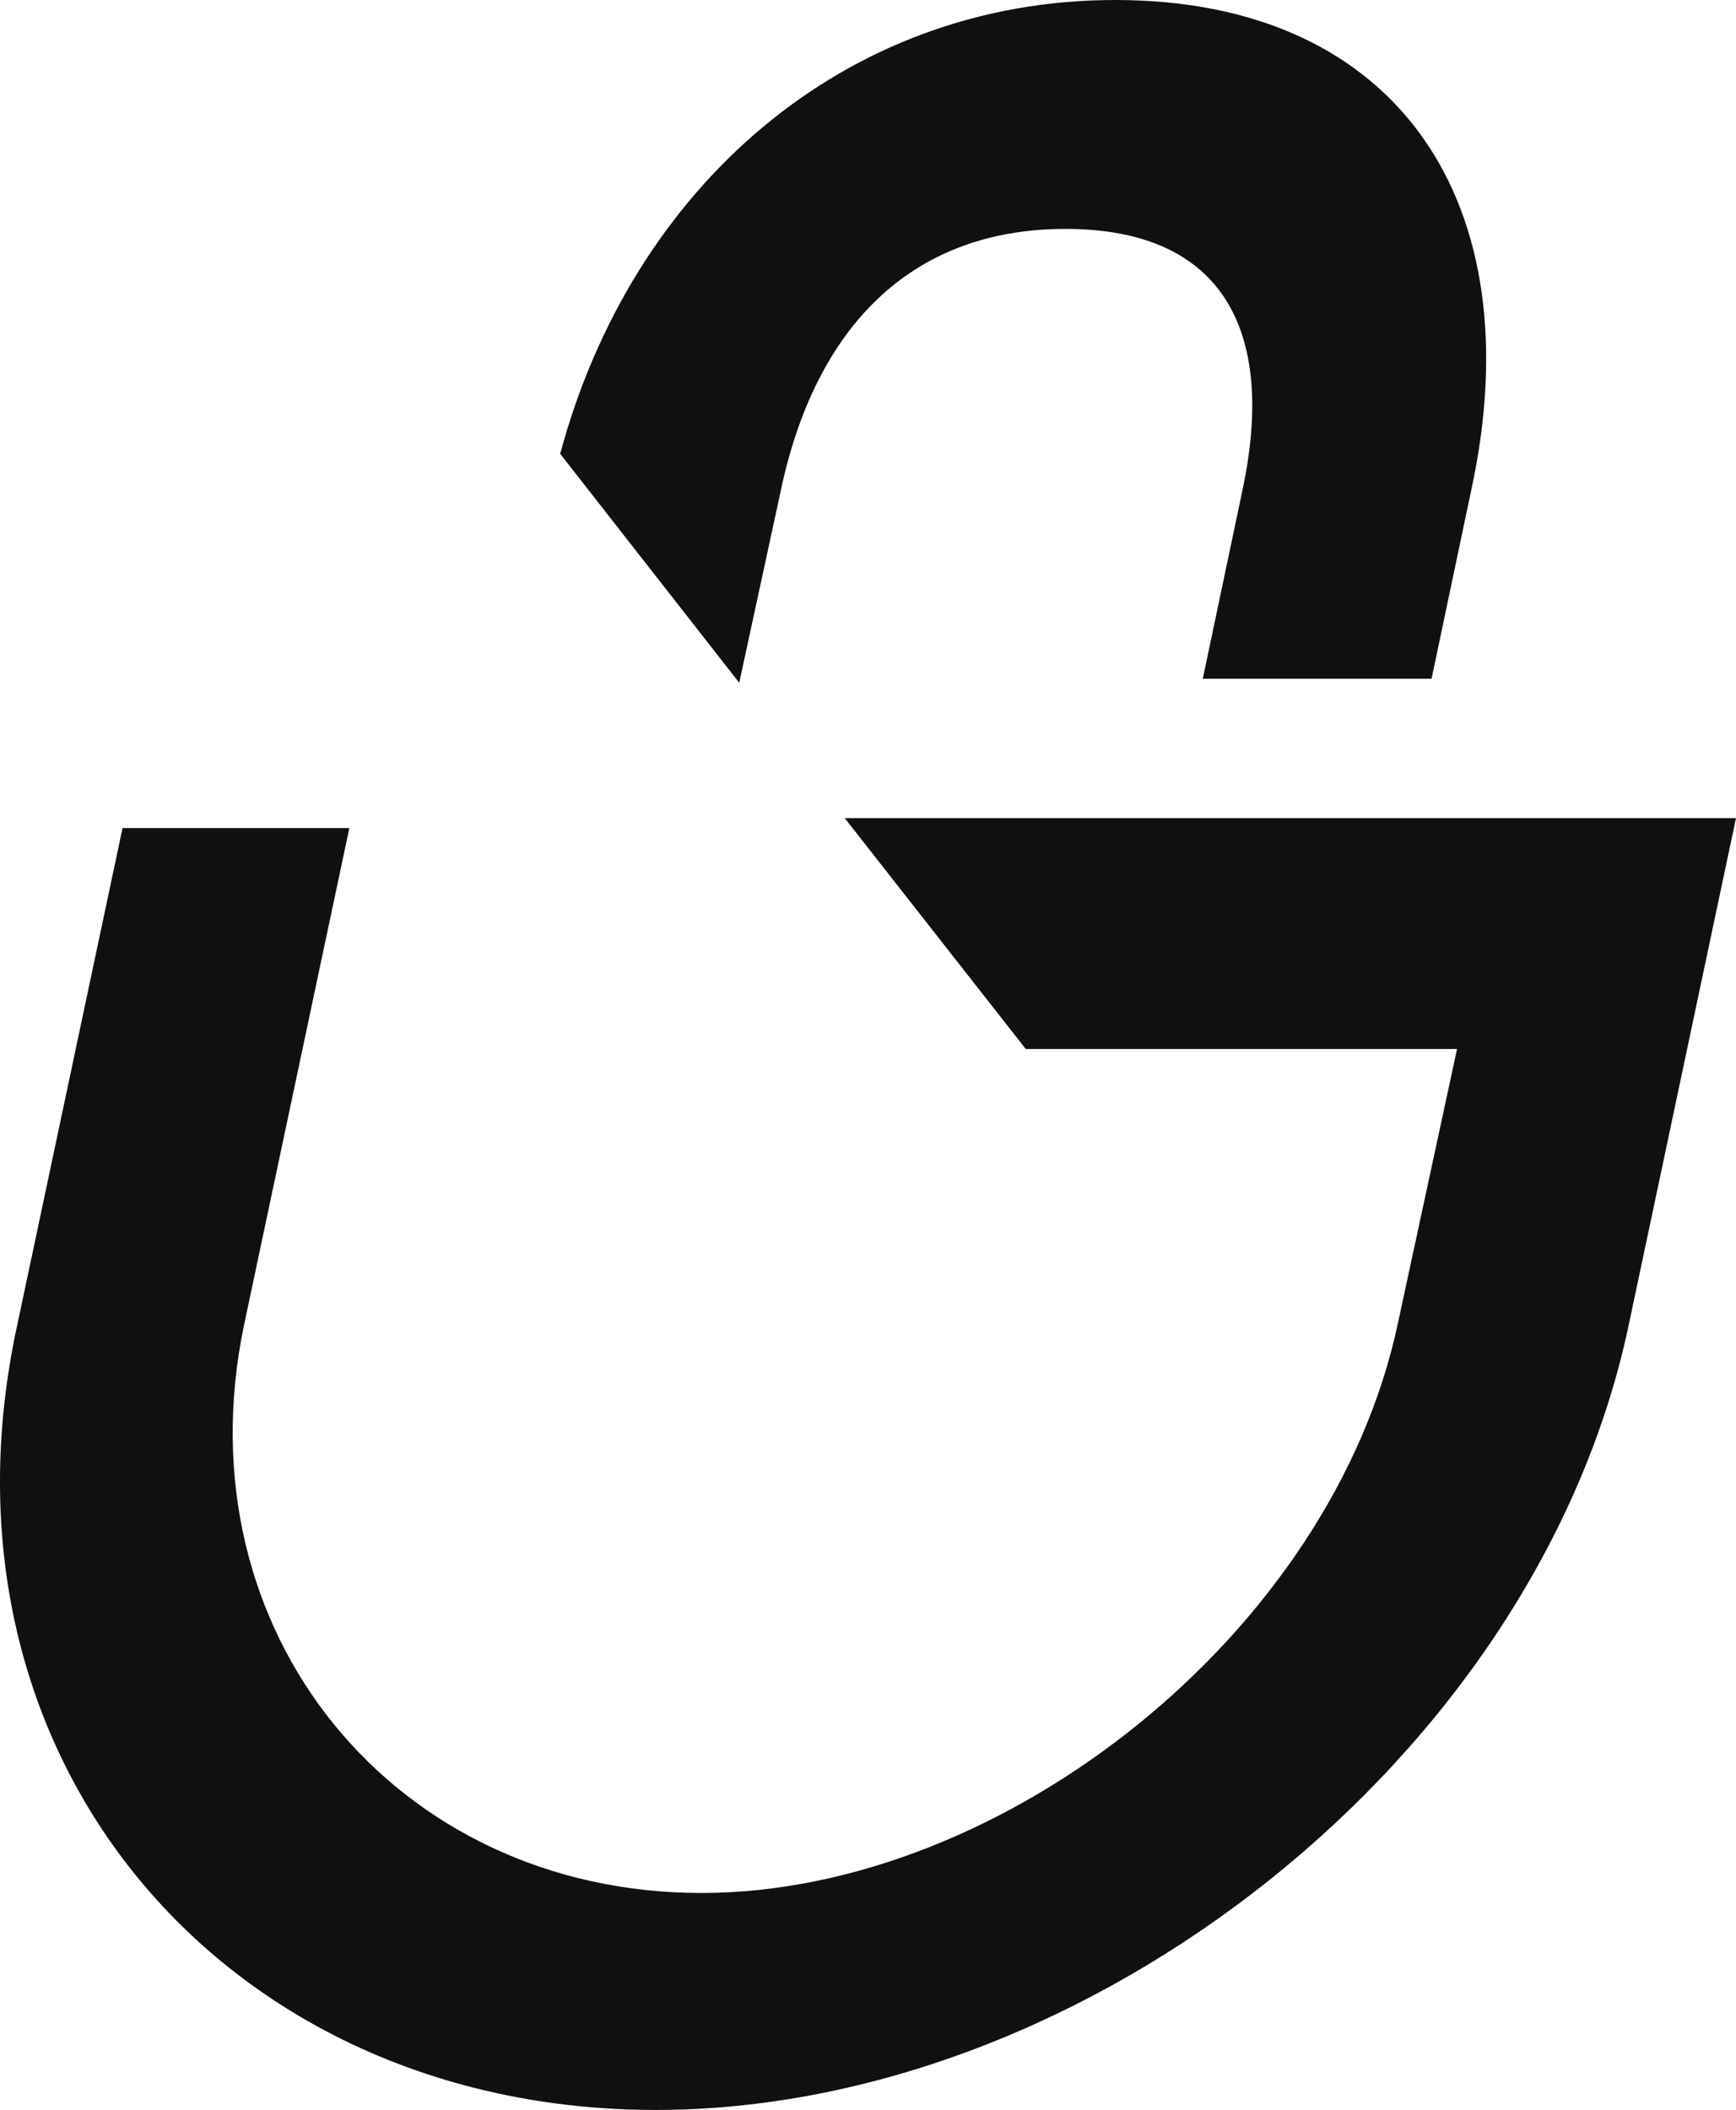 <?xml version="1.0" encoding="utf-8"?>
<svg xmlns="http://www.w3.org/2000/svg" viewBox="39.509 177.191 73.074 88.768" width="73.074px" height="88.768px">
  <path d="M 100.859 221.24 L 98.347 232.881 C 95.583 245.861 81.766 256.831 69.036 256.831 C 56.14 256.831 47.096 245.861 49.775 232.964 L 54.214 212.029 L 44.667 212.029 L 40.229 232.964 C 36.293 251.137 48.938 265.959 67.11 265.959 C 85.283 265.959 104.209 251.137 108.061 232.964 L 112.583 211.61 L 75.317 211.61 L 75.066 211.61 L 82.687 221.324 L 100.859 221.324 L 100.859 221.24 Z" fill="#101010" style="stroke-width: 1;"/>
  <path d="M 63.089 196.284 L 70.626 205.915 L 72.384 197.791 C 73.808 191.092 77.744 186.821 84.36 186.821 C 90.975 186.821 93.236 191.092 91.813 197.791 L 90.138 205.747 L 99.768 205.747 L 101.443 197.791 C 104.039 185.816 98.429 177.191 86.453 177.191 C 75.064 177.191 66.104 185.062 63.089 196.284 Z" fill="#101010" style="stroke-width: 1;"/>
</svg>